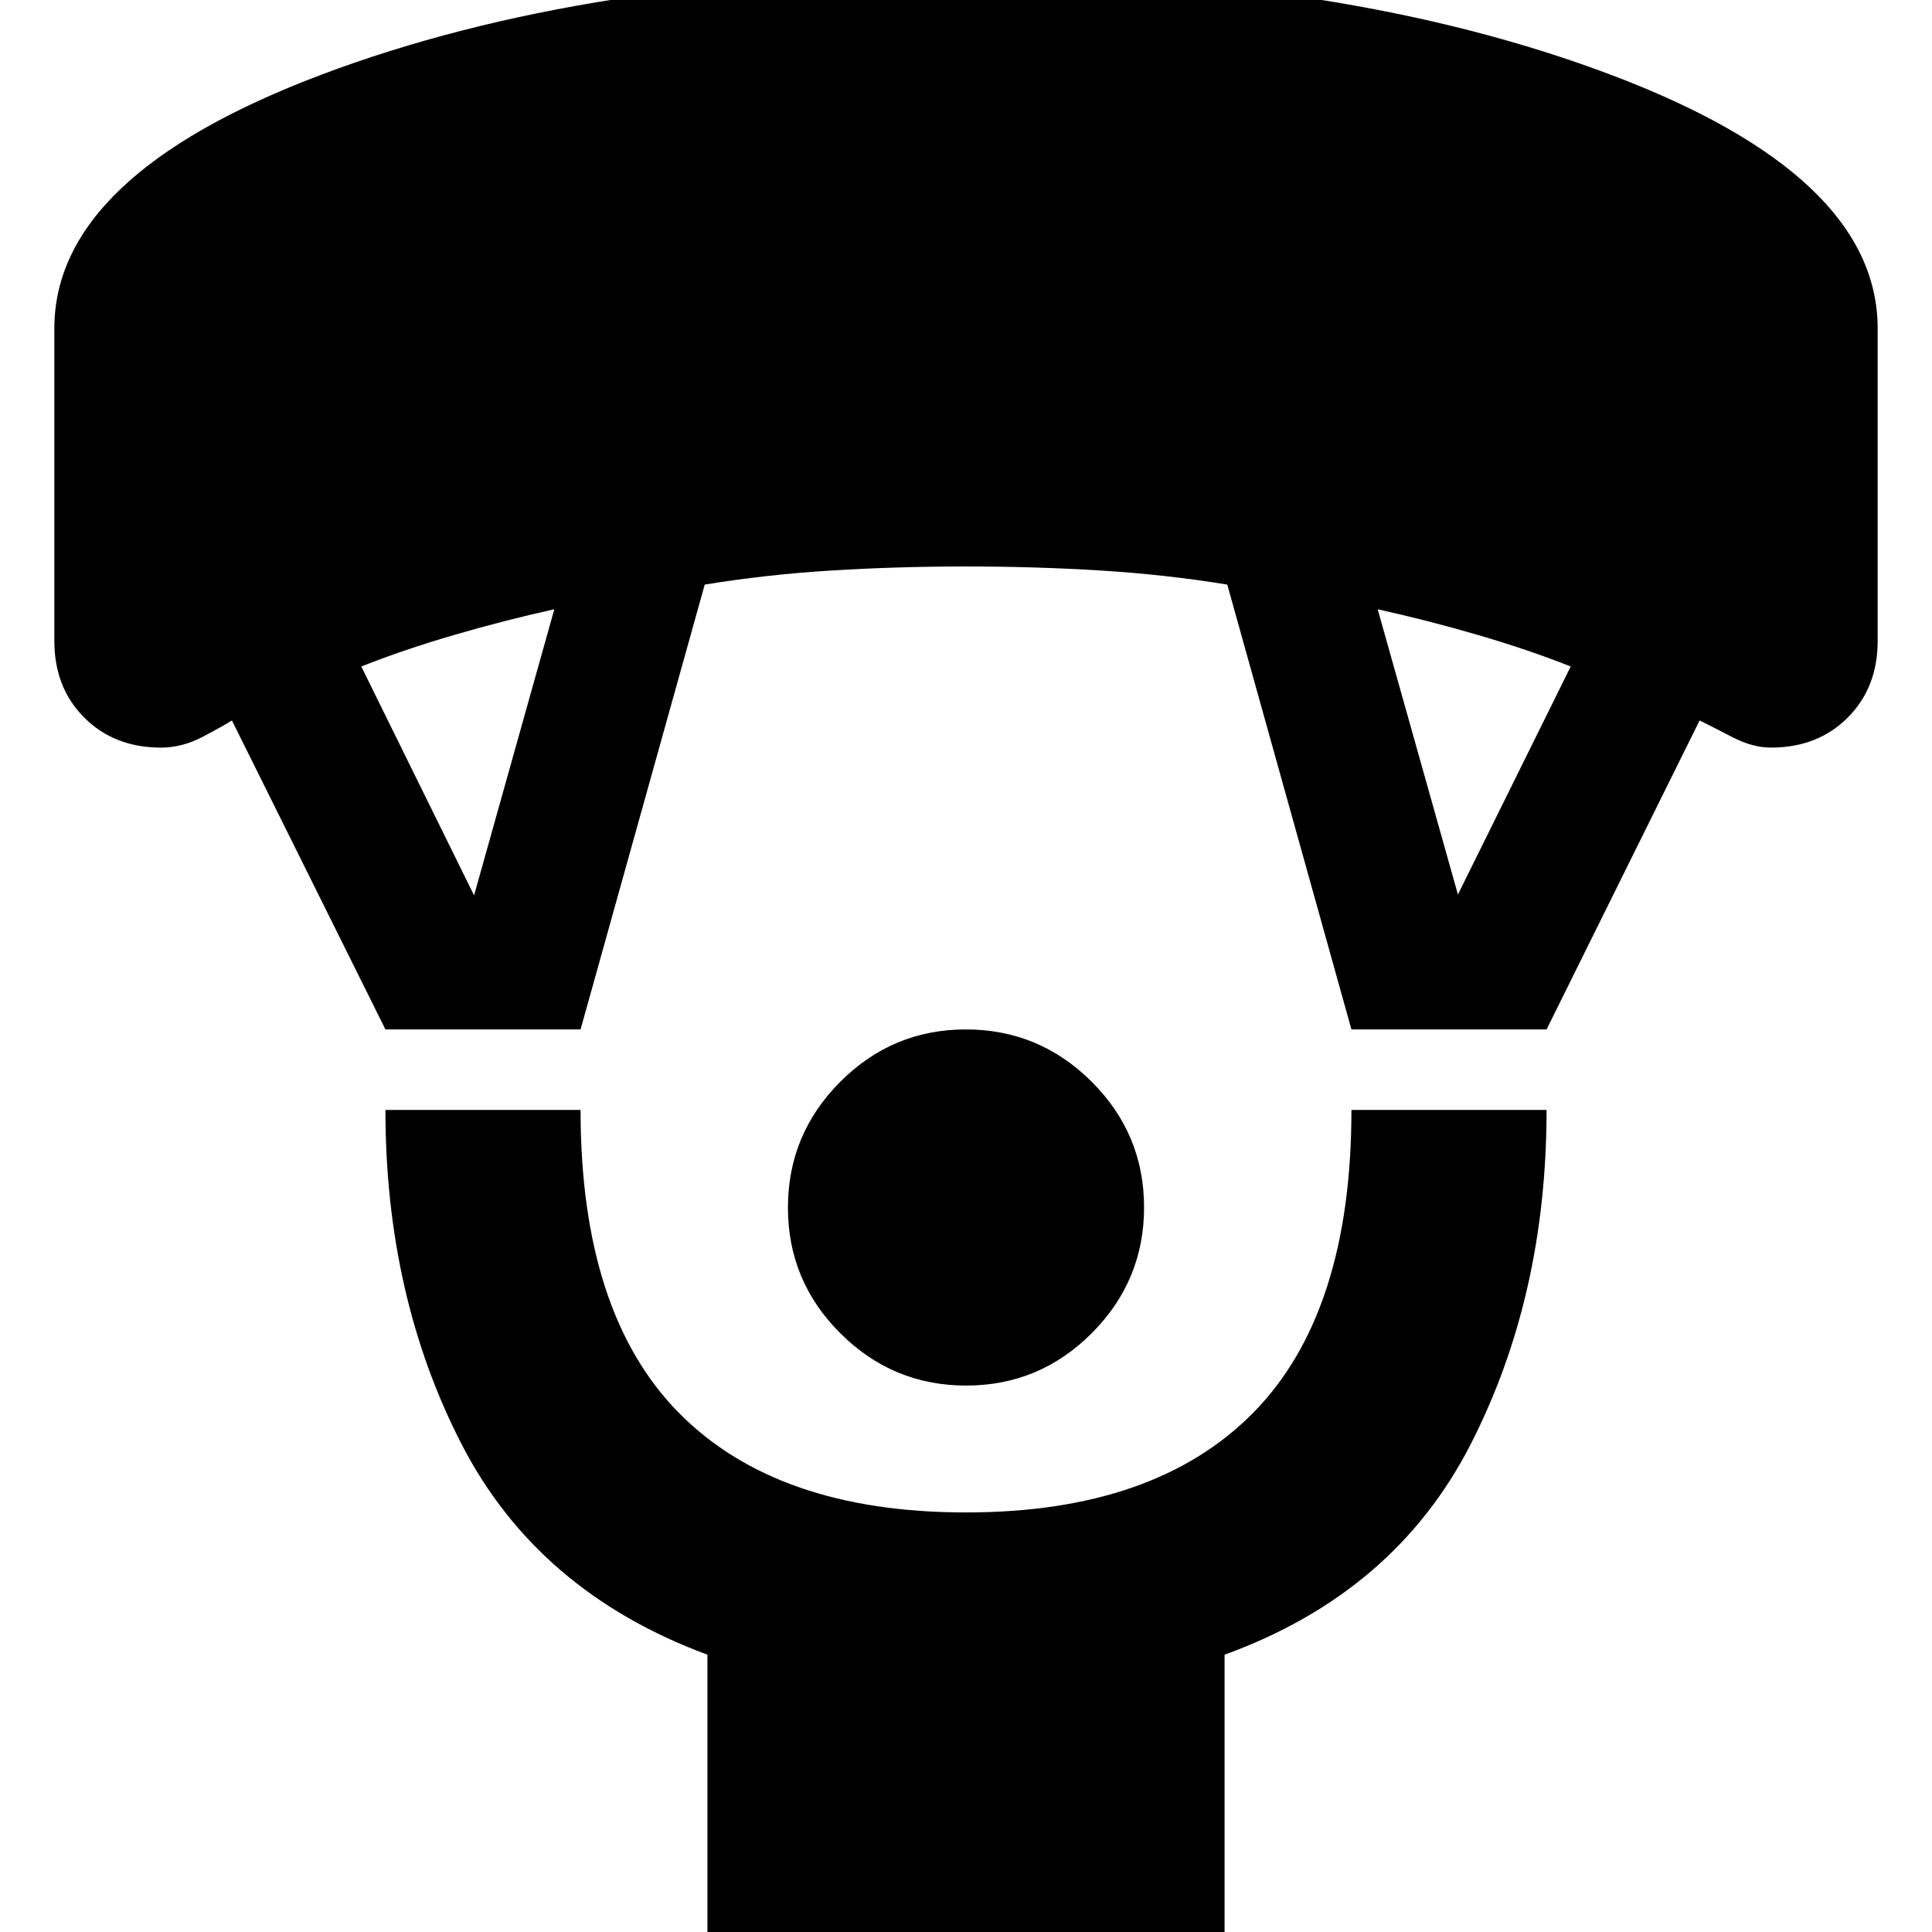<svg xmlns="http://www.w3.org/2000/svg" height="24" viewBox="0 -960 960 960" width="24"><path d="M480.075-271.521q-36.466 0-62.51-25.969-26.044-25.968-26.044-62.435 0-36.466 25.969-62.51 25.968-26.044 62.435-26.044 36.466 0 62.51 25.969 26.044 25.968 26.044 62.435 0 36.466-25.969 62.51-25.968 26.044-62.435 26.044Zm-128.554 280v-146.261Q267.087-169.043 229.304-242.5q-37.783-73.457-37.783-165.979h96.958q0 101 48.838 150.5T480-208.479q93.845 0 142.683-49.5 48.838-49.5 48.838-150.5h96.958q0 92.522-37.783 166.262-37.783 73.739-122.217 104.435V8.478H351.521Zm-160-456.958-76.276-153.52q-4.767 3-14.789 8.239-10.021 5.239-20.456 5.239-23.218 0-38.11-14.891Q27-618.304 27-641.521v-155.262q0-76.087 132.811-126.152Q292.622-973.001 480-973.001q187.378 0 320.189 50.066 132.812 50.065 132.812 126.152v155.262q0 23.217-14.892 38.109-14.891 14.891-38.109 14.891-9.224 0-19.286-5.239-10.062-5.239-16.192-8.239l-76.043 153.52h-96.958l-61.695-221.042q-30.602-5-63.059-7-32.456-2-66.767-2-34.311 0-66.767 2-32.457 2-63.059 7l-61.695 221.042h-96.958Zm44.044-66.608 39.87-142.173q-24.609 5.435-49.609 12.718-25 7.282-46.304 15.717l56.043 113.738Zm488.87-.435 56.043-113.303q-21.304-8.435-46.304-15.717-25-7.283-49.609-12.718l39.87 141.738Z"/></svg>